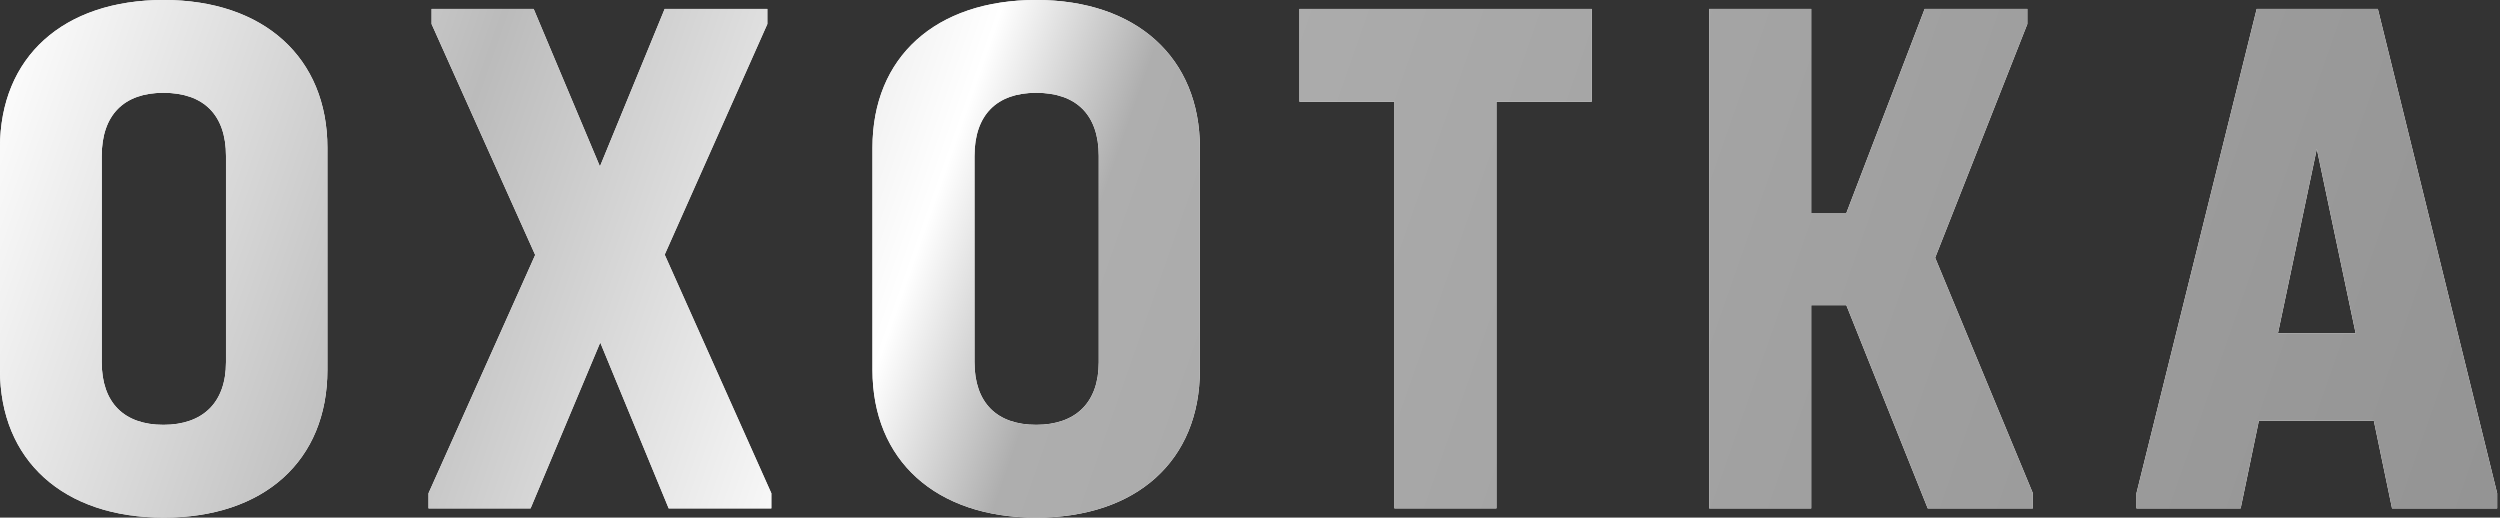 <svg width="227" height="47" viewBox="0 0 227 47" fill="none" xmlns="http://www.w3.org/2000/svg">
<rect x="0" y="0" width="227" height="47" fill="#333333" stroke="none"/>
<path d="M0 33.591V13.409C0 5.179 5.739 0 14.864 0C23.99 0 29.728 5.263 29.728 13.409V33.591C29.728 41.821 23.99 47 14.864 47C5.739 47 0 41.793 0 33.591ZM20.519 32.892V14.164C20.519 10.441 18.503 8.426 14.836 8.426C11.253 8.426 9.238 10.441 9.238 14.164V32.892C9.238 36.559 11.253 38.574 14.836 38.574C18.419 38.574 20.519 36.559 20.519 32.892Z" fill="white"/>
<path d="M0 33.591V13.409C0 5.179 5.739 0 14.864 0C23.99 0 29.728 5.263 29.728 13.409V33.591C29.728 41.821 23.99 47 14.864 47C5.739 47 0 41.793 0 33.591ZM20.519 32.892V14.164C20.519 10.441 18.503 8.426 14.836 8.426C11.253 8.426 9.238 10.441 9.238 14.164V32.892C9.238 36.559 11.253 38.574 14.836 38.574C18.419 38.574 20.519 36.559 20.519 32.892Z" fill="url(#paint0_linear_233_296)"/>
<path d="M70.038 44.789V46.16H60.717L54.502 31.1L48.176 46.16H38.91V44.789L48.596 23.15L39.19 2.183V0.812H48.456L54.474 15.116L60.353 0.812H69.674V2.183L60.353 23.122L70.038 44.789Z" fill="white"/>
<path d="M70.038 44.789V46.16H60.717L54.502 31.1L48.176 46.16H38.91V44.789L48.596 23.15L39.19 2.183V0.812H48.456L54.474 15.116L60.353 0.812H69.674V2.183L60.353 23.122L70.038 44.789Z" fill="url(#paint1_linear_233_296)"/>
<path d="M79.22 33.591V13.409C79.22 5.179 84.958 0 94.084 0C103.21 0 108.948 5.263 108.948 13.409V33.591C108.948 41.821 103.21 47 94.084 47C84.958 47 79.22 41.793 79.22 33.591ZM99.766 32.892V14.164C99.766 10.441 97.751 8.426 94.084 8.426C90.501 8.426 88.485 10.441 88.485 14.164V32.892C88.485 36.559 90.501 38.574 94.084 38.574C97.667 38.574 99.766 36.559 99.766 32.892Z" fill="white"/>
<path d="M79.22 33.591V13.409C79.22 5.179 84.958 0 94.084 0C103.21 0 108.948 5.263 108.948 13.409V33.591C108.948 41.821 103.21 47 94.084 47C84.958 47 79.22 41.793 79.22 33.591ZM99.766 32.892V14.164C99.766 10.441 97.751 8.426 94.084 8.426C90.501 8.426 88.485 10.441 88.485 14.164V32.892C88.485 36.559 90.501 38.574 94.084 38.574C97.667 38.574 99.766 36.559 99.766 32.892Z" fill="url(#paint2_linear_233_296)"/>
<path d="M126.64 9.238H117.99V0.812H144.527V9.238H135.877V46.16H126.612V9.238H126.64Z" fill="white"/>
<path d="M126.64 9.238H117.99V0.812H144.527V9.238H135.877V46.16H126.612V9.238H126.64Z" fill="url(#paint3_linear_233_296)"/>
<path d="M184.585 44.789V46.16H175.039L167.649 27.713H164.458V46.16H155.192V0.812H164.458V19.343H167.649L174.759 0.812H184.081V2.183L175.711 23.402L184.585 44.789Z" fill="white"/>
<path d="M184.585 44.789V46.16H175.039L167.649 27.713H164.458V46.16H155.192V0.812H164.458V19.343H167.649L174.759 0.812H184.081V2.183L175.711 23.402L184.585 44.789Z" fill="url(#paint4_linear_233_296)"/>
<path d="M226.742 44.789V46.16H217.197L215.545 38.21H205.104L203.452 46.16H193.99V44.789L204.908 0.812H215.909L226.742 44.789ZM213.893 30.26L210.366 13.521L206.839 30.26H213.893Z" fill="white"/>
<path d="M226.742 44.789V46.16H217.197L215.545 38.21H205.104L203.452 46.16H193.99V44.789L204.908 0.812H215.909L226.742 44.789ZM213.893 30.26L210.366 13.521L206.839 30.26H213.893Z" fill="url(#paint5_linear_233_296)"/>
<defs>
<linearGradient id="paint0_linear_233_296" x1="-1.15834e-05" y1="2.767" x2="214.467" y2="77.791" gradientUnits="userSpaceOnUse">
<stop stop-color="white"/>
<stop offset="0.188" stop-color="#BBBBBB"/>
<stop offset="0.375" stop-color="white"/>
<stop offset="0.438" stop-color="#AEAEAE"/>
<stop offset="1" stop-color="#949494"/>
</linearGradient>
<linearGradient id="paint1_linear_233_296" x1="-1.15834e-05" y1="2.767" x2="214.467" y2="77.791" gradientUnits="userSpaceOnUse">
<stop stop-color="white"/>
<stop offset="0.188" stop-color="#BBBBBB"/>
<stop offset="0.375" stop-color="white"/>
<stop offset="0.438" stop-color="#AEAEAE"/>
<stop offset="1" stop-color="#949494"/>
</linearGradient>
<linearGradient id="paint2_linear_233_296" x1="-1.15834e-05" y1="2.767" x2="214.467" y2="77.791" gradientUnits="userSpaceOnUse">
<stop stop-color="white"/>
<stop offset="0.188" stop-color="#BBBBBB"/>
<stop offset="0.375" stop-color="white"/>
<stop offset="0.438" stop-color="#AEAEAE"/>
<stop offset="1" stop-color="#949494"/>
</linearGradient>
<linearGradient id="paint3_linear_233_296" x1="-1.15834e-05" y1="2.767" x2="214.467" y2="77.791" gradientUnits="userSpaceOnUse">
<stop stop-color="white"/>
<stop offset="0.188" stop-color="#BBBBBB"/>
<stop offset="0.375" stop-color="white"/>
<stop offset="0.438" stop-color="#AEAEAE"/>
<stop offset="1" stop-color="#949494"/>
</linearGradient>
<linearGradient id="paint4_linear_233_296" x1="-1.15834e-05" y1="2.767" x2="214.467" y2="77.791" gradientUnits="userSpaceOnUse">
<stop stop-color="white"/>
<stop offset="0.188" stop-color="#BBBBBB"/>
<stop offset="0.375" stop-color="white"/>
<stop offset="0.438" stop-color="#AEAEAE"/>
<stop offset="1" stop-color="#949494"/>
</linearGradient>
<linearGradient id="paint5_linear_233_296" x1="-1.15834e-05" y1="2.767" x2="214.467" y2="77.791" gradientUnits="userSpaceOnUse">
<stop stop-color="white"/>
<stop offset="0.188" stop-color="#BBBBBB"/>
<stop offset="0.375" stop-color="white"/>
<stop offset="0.438" stop-color="#AEAEAE"/>
<stop offset="1" stop-color="#949494"/>
</linearGradient>
</defs>
</svg>
